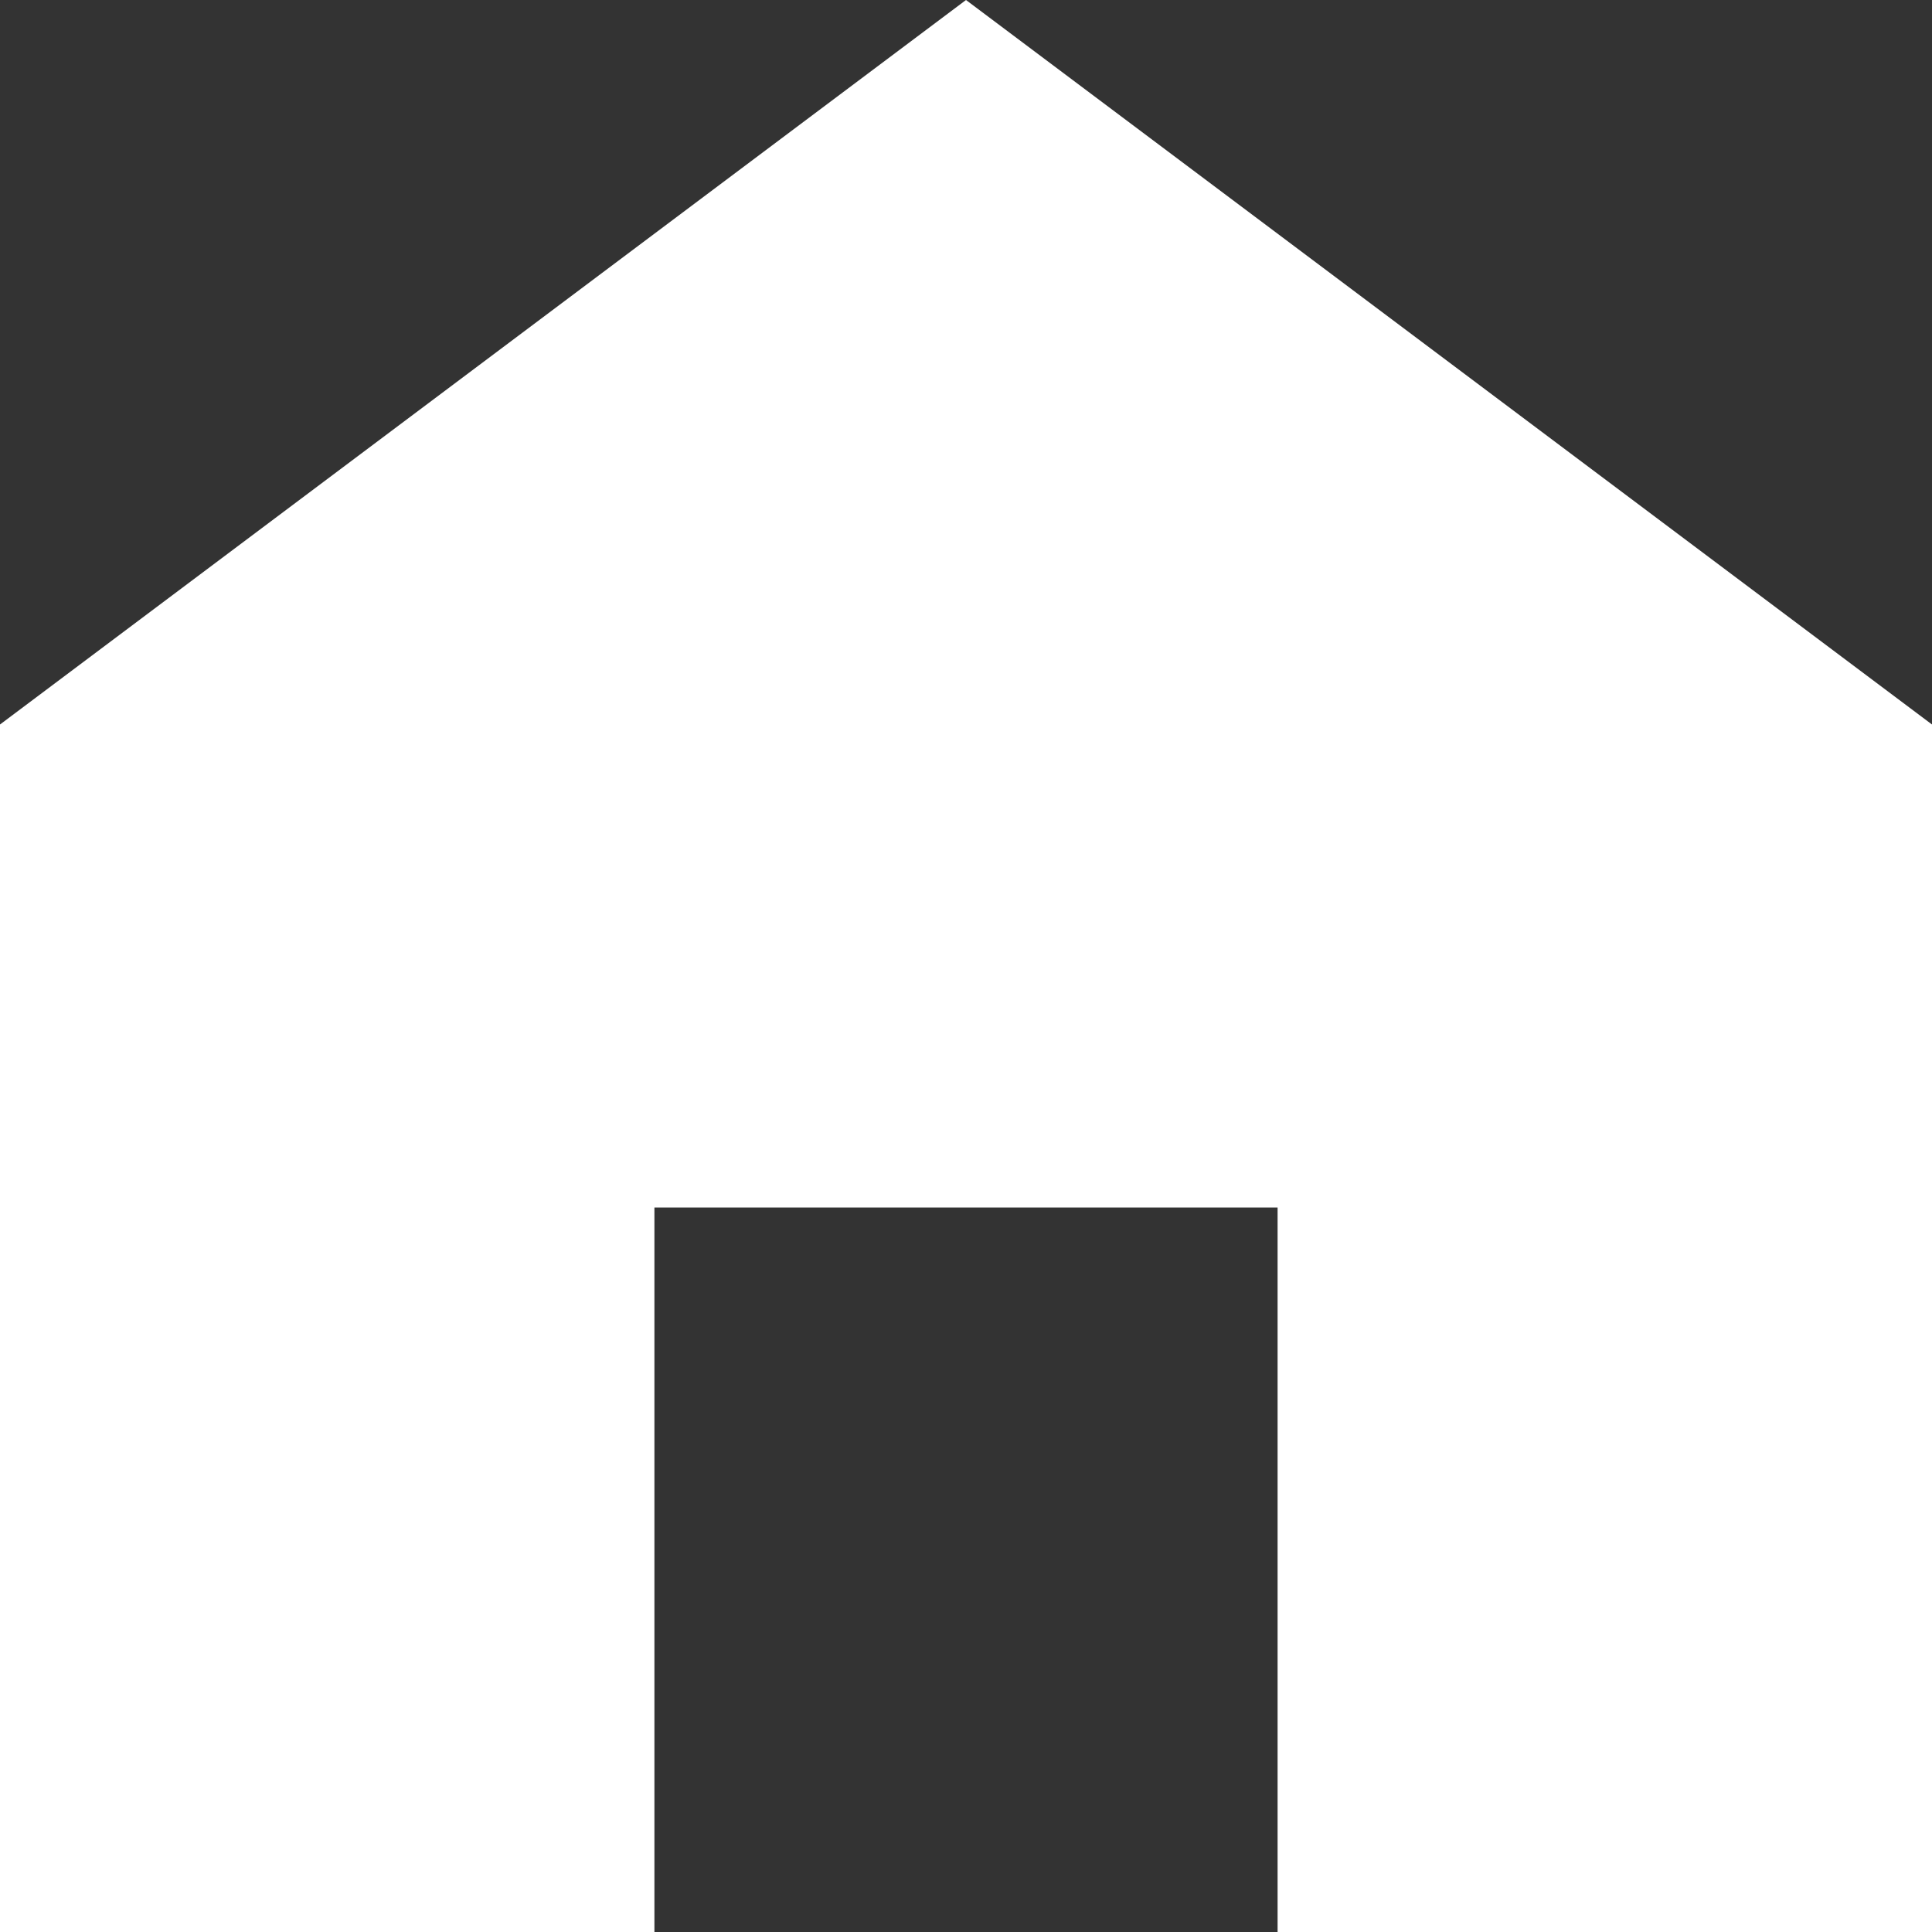 <svg xmlns="http://www.w3.org/2000/svg" width="22" height="22" viewBox="0 0 22 22">
    <rect x="0" y="0" width="22" height="22" fill="#333333" stroke="none"/>
    <g fill="none" fill-rule="evenodd">
        <g fill="#FFF">
            <path d="M157 110L146 118.25 146 132 153.452 132 153.452 123.75 160.548 123.75 160.548 132 168 132 168 118.25z" transform="translate(-146 -110)"/>
        </g>
    </g>
</svg>

